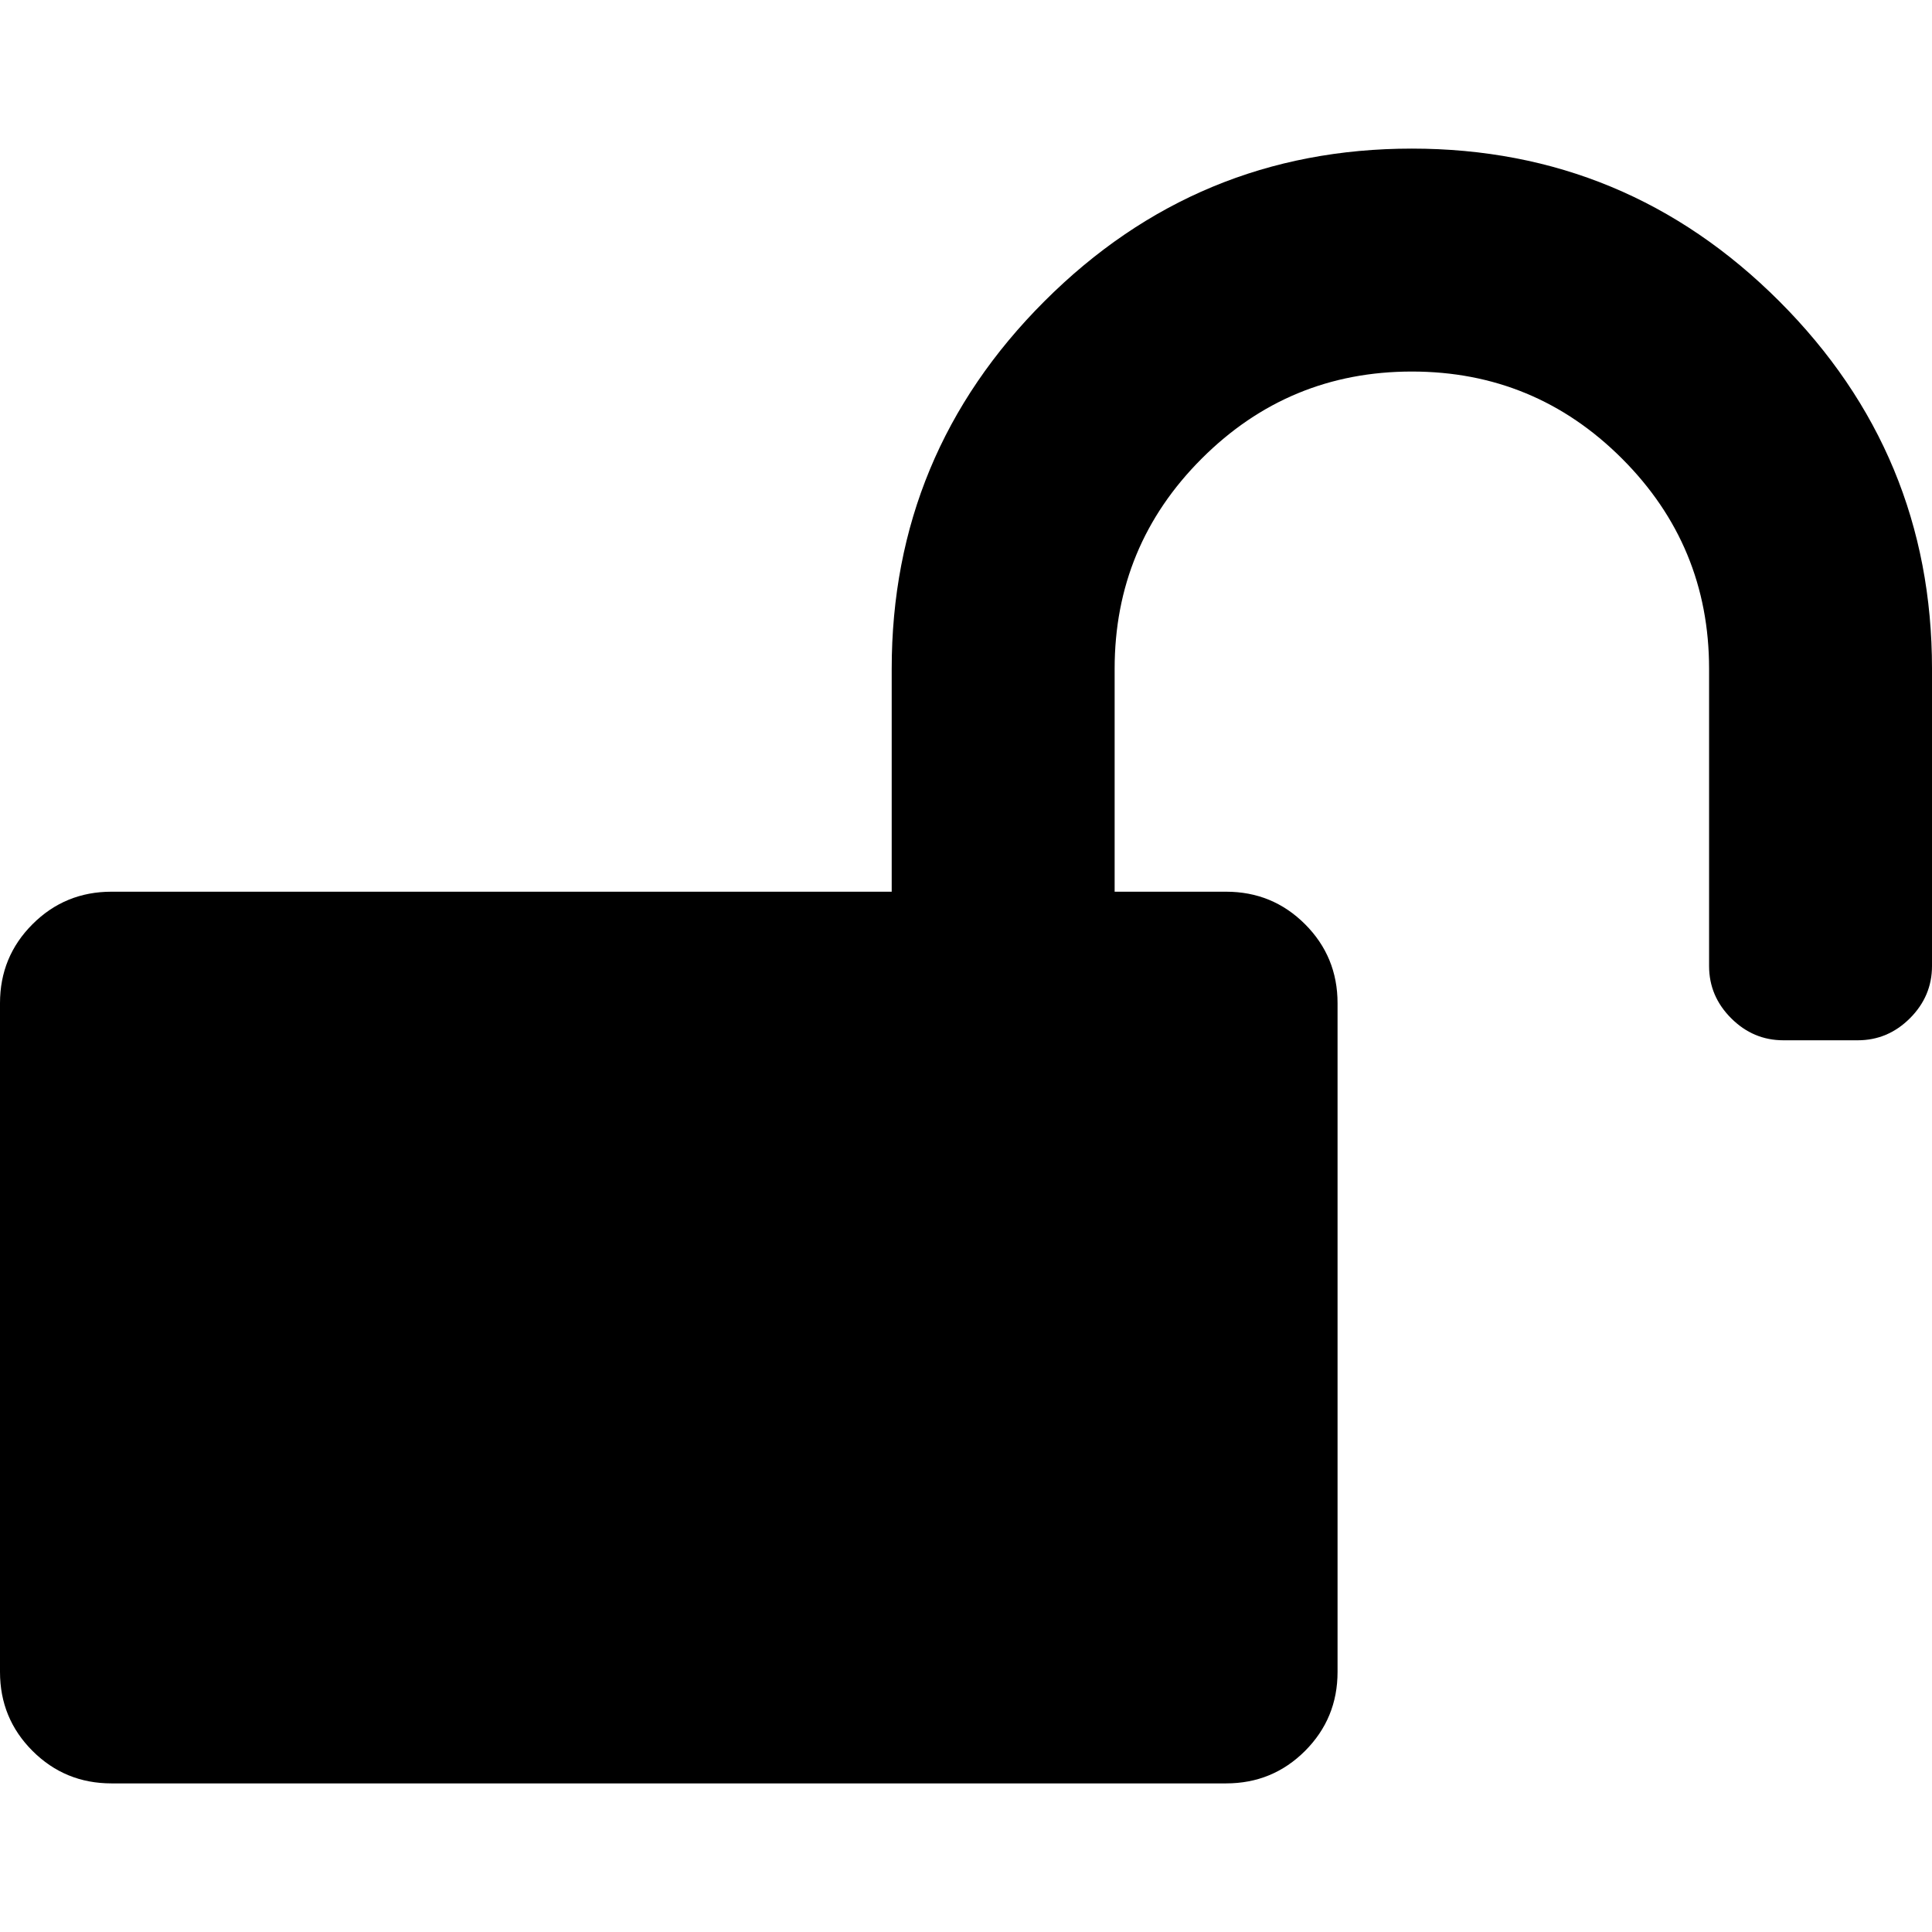 <svg xmlns="http://www.w3.org/2000/svg" xmlns:xlink="http://www.w3.org/1999/xlink" id="Capa_1" width="475.078" height="475.078" x="0" y="0" enable-background="new 0 0 475.078 475.078" version="1.1" viewBox="0 0 475.078 475.078" xml:space="preserve"><g><path d="M437.537,74.086c-25.029-25.031-55.151-37.544-90.365-37.544c-35.207,0-65.329,12.513-90.359,37.544 c-25.031,25.028-37.544,55.15-37.544,90.362v54.821H27.408c-7.612,0-14.083,2.663-19.414,7.993C2.664,232.589,0,239.062,0,246.677 v164.455c0,7.611,2.664,14.089,7.994,19.417c5.33,5.325,11.801,7.987,19.414,7.987h274.084c7.618,0,14.086-2.662,19.418-7.987 c5.325-5.331,7.994-11.806,7.994-19.417V246.677c0-7.611-2.669-14.084-7.994-19.414c-5.332-5.33-11.8-7.993-19.418-7.993h-27.404 v-54.821c0-20.175,7.132-37.402,21.409-51.675c14.277-14.275,31.505-21.411,51.675-21.411c20.177,0,37.404,7.135,51.682,21.411 c14.27,14.272,21.408,31.5,21.408,51.675v73.089c0,4.95,1.808,9.235,5.428,12.848c3.614,3.614,7.898,5.421,12.847,5.421h18.274 c4.949,0,9.227-1.807,12.848-5.421c3.613-3.613,5.42-7.898,5.42-12.848v-73.089C475.078,129.236,462.563,99.118,437.537,74.086z"/></g></svg>